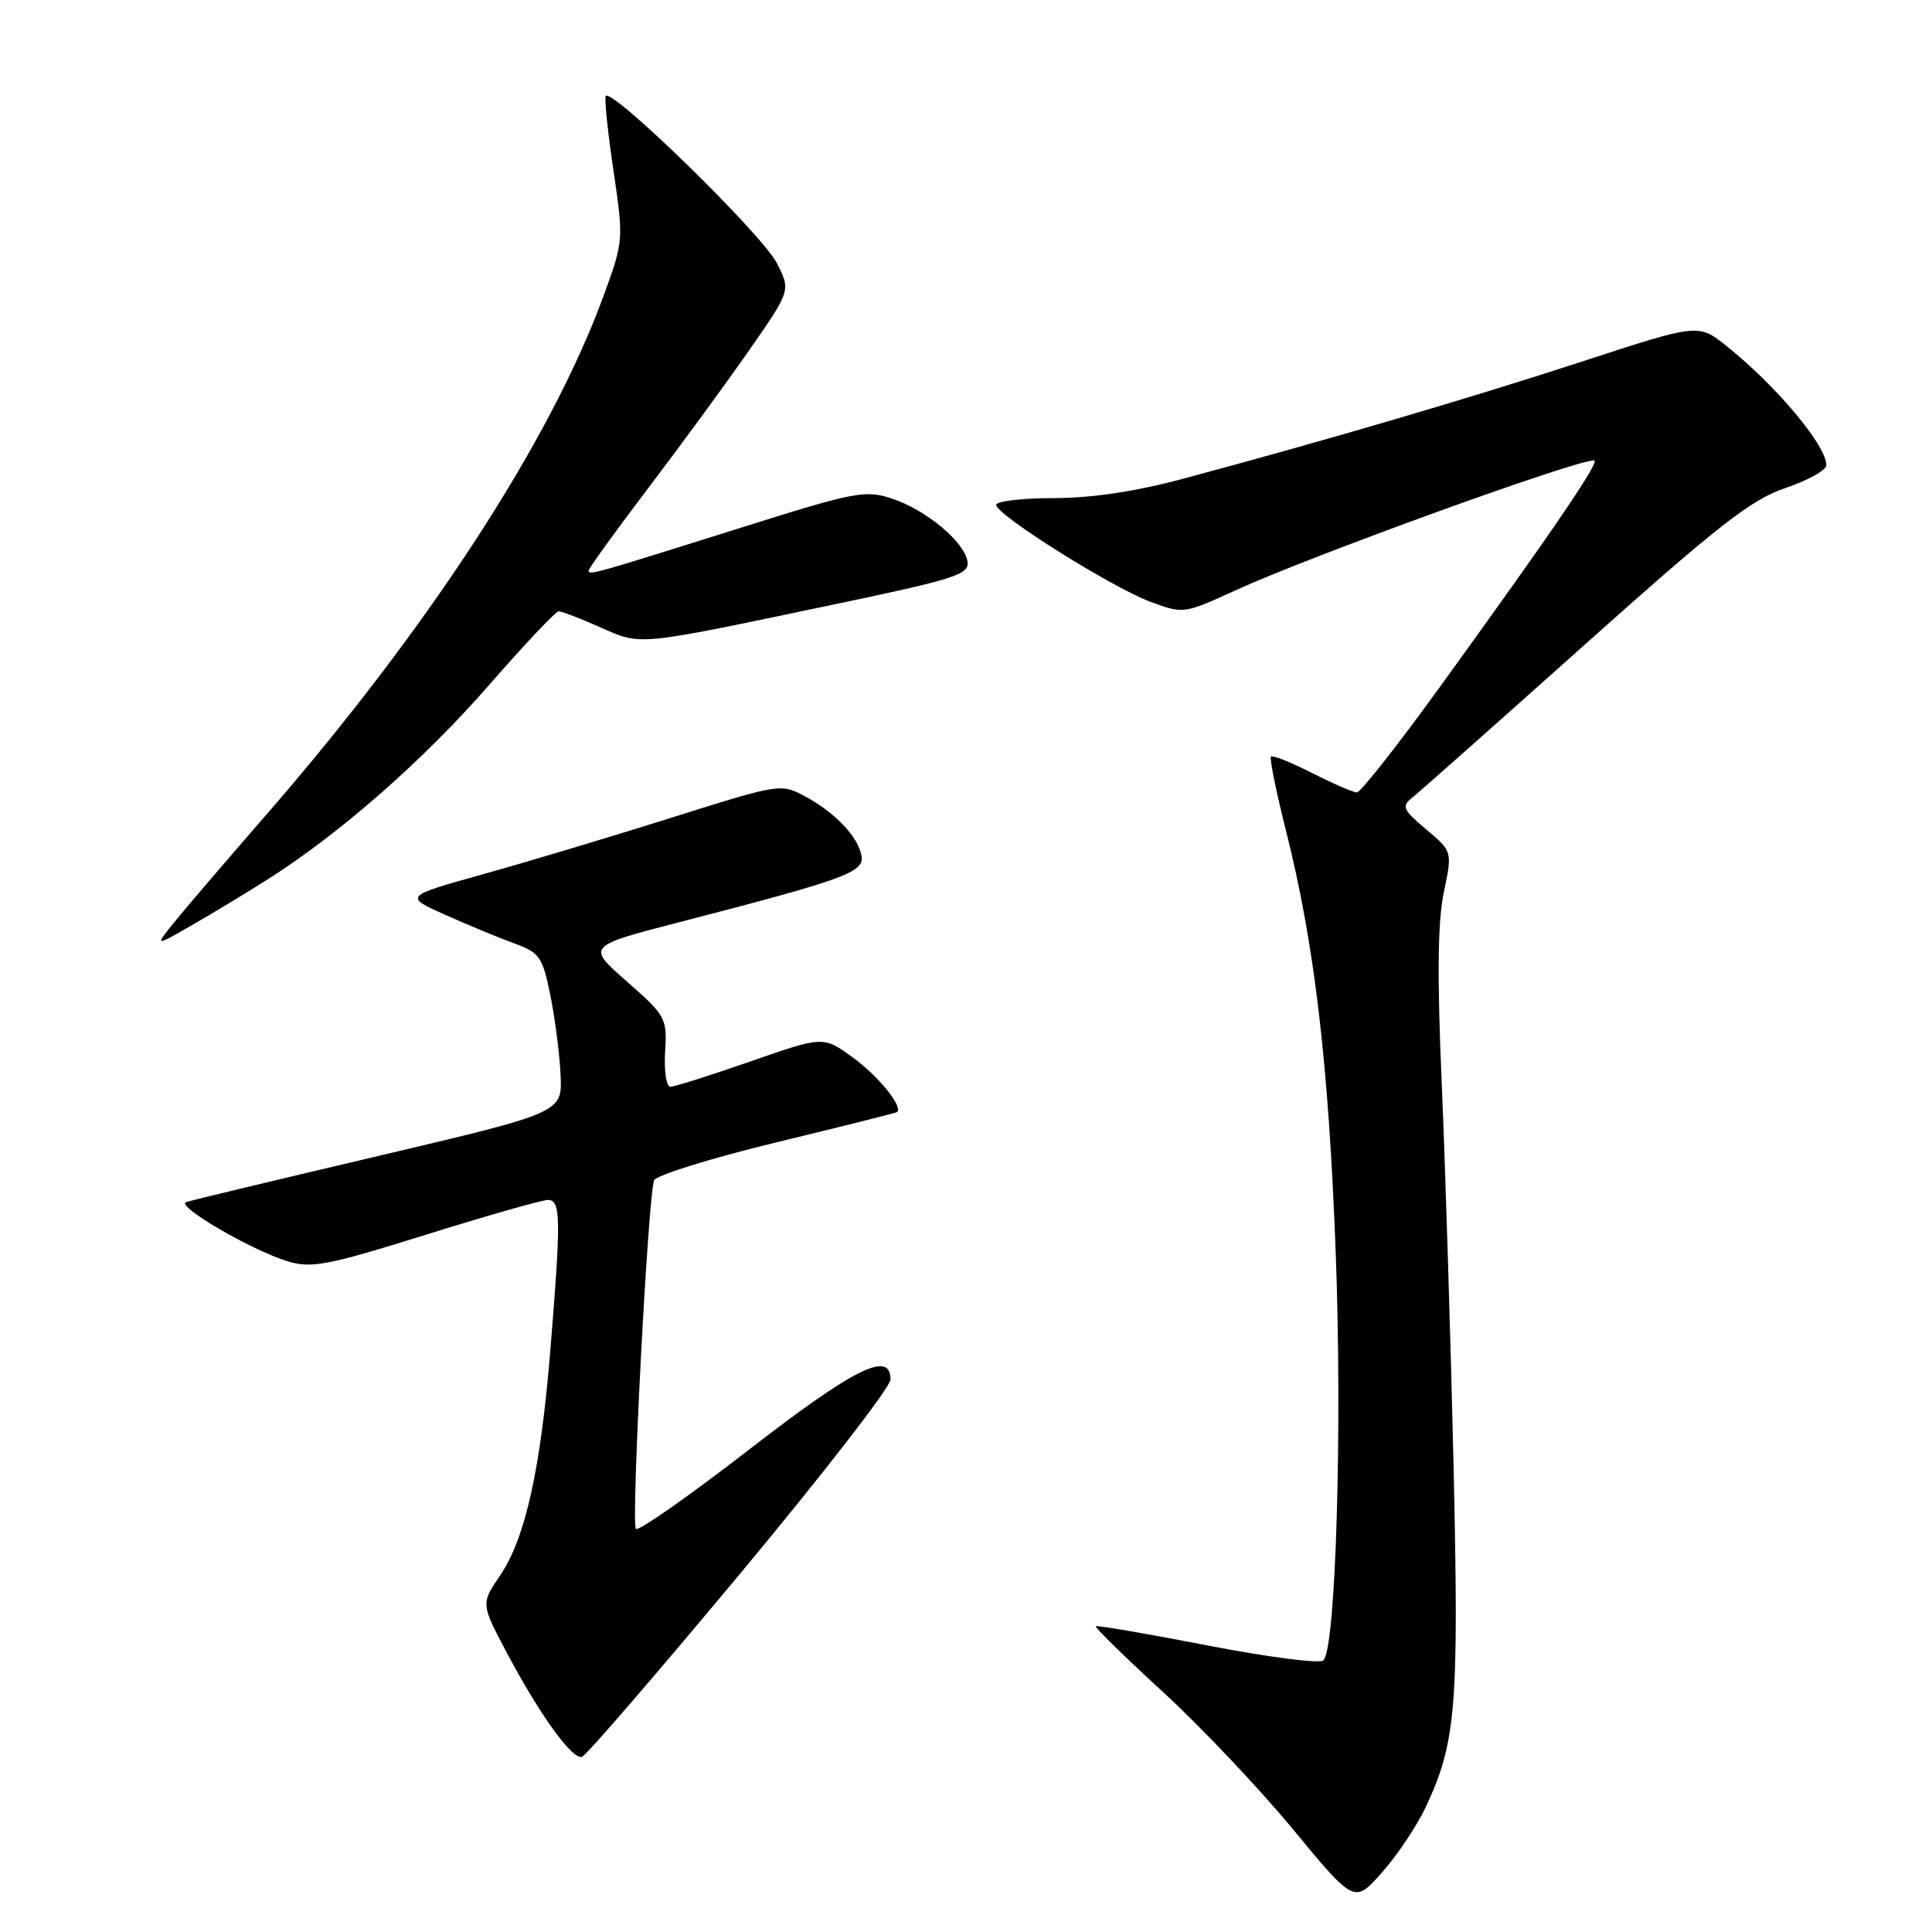 <?xml version="1.0" encoding="UTF-8" standalone="no"?>
<!DOCTYPE svg PUBLIC "-//W3C//DTD SVG 1.1//EN" "http://www.w3.org/Graphics/SVG/1.1/DTD/svg11.dtd" >
<svg xmlns="http://www.w3.org/2000/svg" xmlns:xlink="http://www.w3.org/1999/xlink" version="1.1" viewBox="0 0 256 256">
 <g >
 <path fill="currentColor"
d=" M 188.91 239.47 C 192.95 230.86 193.33 226.26 192.60 194.00 C 192.21 177.22 191.51 154.54 191.04 143.59 C 190.42 129.46 190.50 122.10 191.31 118.25 C 192.45 112.82 192.45 112.82 188.98 109.90 C 185.92 107.34 185.69 106.84 187.07 105.74 C 187.94 105.06 198.21 95.95 209.90 85.50 C 227.74 69.55 232.02 66.21 236.57 64.67 C 239.56 63.66 242.00 62.30 242.00 61.64 C 242.00 59.03 235.38 51.13 228.77 45.85 C 225.05 42.87 225.05 42.87 209.77 47.86 C 194.82 52.74 176.10 58.25 156.86 63.41 C 150.49 65.13 144.66 66.00 139.61 66.00 C 135.43 66.00 132.00 66.41 132.00 66.90 C 132.00 68.22 147.34 77.85 152.46 79.75 C 156.80 81.36 156.90 81.34 163.67 78.24 C 173.52 73.72 208.61 61.00 211.23 61.00 C 212.13 61.00 205.80 70.29 190.63 91.25 C 185.15 98.81 180.28 105.00 179.80 105.00 C 179.32 105.00 176.65 103.84 173.87 102.43 C 171.08 101.02 168.63 100.04 168.41 100.25 C 168.20 100.47 169.09 104.89 170.40 110.07 C 174.19 125.14 176.04 140.82 176.99 166.00 C 177.87 189.42 177.00 218.42 175.36 220.01 C 174.89 220.47 167.97 219.58 160.00 218.03 C 152.03 216.48 145.37 215.34 145.20 215.49 C 145.04 215.64 149.01 219.53 154.03 224.13 C 159.05 228.73 166.82 236.94 171.31 242.37 C 179.46 252.24 179.46 252.24 183.12 248.11 C 185.14 245.84 187.74 241.95 188.91 239.47 Z  M 98.07 208.52 C 109.03 195.36 118.00 183.78 118.00 182.79 C 118.00 178.89 113.23 181.26 99.19 192.13 C 91.32 198.22 84.60 202.93 84.26 202.59 C 83.60 201.93 85.87 158.49 86.67 156.40 C 86.93 155.73 94.20 153.47 102.82 151.38 C 111.45 149.29 118.65 147.49 118.83 147.37 C 119.79 146.79 116.41 142.58 112.99 140.11 C 109.09 137.28 109.09 137.28 99.45 140.64 C 94.15 142.49 89.37 144.00 88.83 144.00 C 88.29 144.00 87.98 141.93 88.13 139.38 C 88.41 134.91 88.23 134.59 83.07 130.06 C 77.72 125.37 77.72 125.37 90.11 122.17 C 111.95 116.52 114.54 115.58 114.16 113.42 C 113.72 110.89 110.67 107.67 106.67 105.52 C 103.48 103.80 103.30 103.83 88.97 108.35 C 81.01 110.86 69.78 114.23 64.00 115.84 C 53.50 118.77 53.50 118.77 59.13 121.28 C 62.23 122.66 66.34 124.36 68.28 125.06 C 71.49 126.22 71.90 126.82 72.93 131.91 C 73.55 134.99 74.16 139.73 74.28 142.47 C 74.50 147.43 74.50 147.43 50.17 153.16 C 36.79 156.31 25.31 159.06 24.67 159.28 C 23.21 159.77 33.25 165.63 38.08 167.12 C 41.25 168.09 43.32 167.70 56.43 163.61 C 64.55 161.07 71.83 159.00 72.60 159.00 C 74.31 159.00 74.35 161.38 72.95 178.60 C 71.66 194.60 69.62 203.81 66.29 208.72 C 63.72 212.50 63.72 212.50 67.11 218.91 C 71.49 227.19 75.84 233.22 77.12 232.79 C 77.68 232.61 87.10 221.68 98.07 208.52 Z  M 35.50 116.50 C 45.05 110.44 56.10 100.74 64.69 90.90 C 69.44 85.45 73.64 81.00 74.03 81.00 C 74.43 81.00 76.89 81.95 79.52 83.11 C 85.03 85.55 84.08 85.64 110.00 80.20 C 126.57 76.73 128.47 76.13 128.20 74.41 C 127.80 71.79 122.72 67.56 118.17 66.06 C 114.67 64.90 113.27 65.17 98.45 69.84 C 78.72 76.05 78.00 76.26 78.00 75.61 C 78.00 75.32 81.51 70.45 85.81 64.79 C 90.11 59.13 96.14 50.90 99.21 46.49 C 104.79 38.49 104.79 38.49 102.94 34.87 C 100.95 30.99 80.74 11.29 80.25 12.75 C 80.09 13.24 80.56 17.74 81.31 22.75 C 82.64 31.76 82.62 31.96 79.98 39.19 C 72.95 58.41 56.66 83.43 34.90 108.40 C 29.73 114.34 24.38 120.60 23.00 122.31 C 20.50 125.43 20.50 125.43 25.50 122.55 C 28.25 120.97 32.75 118.25 35.50 116.50 Z "/>
</g>
</svg>